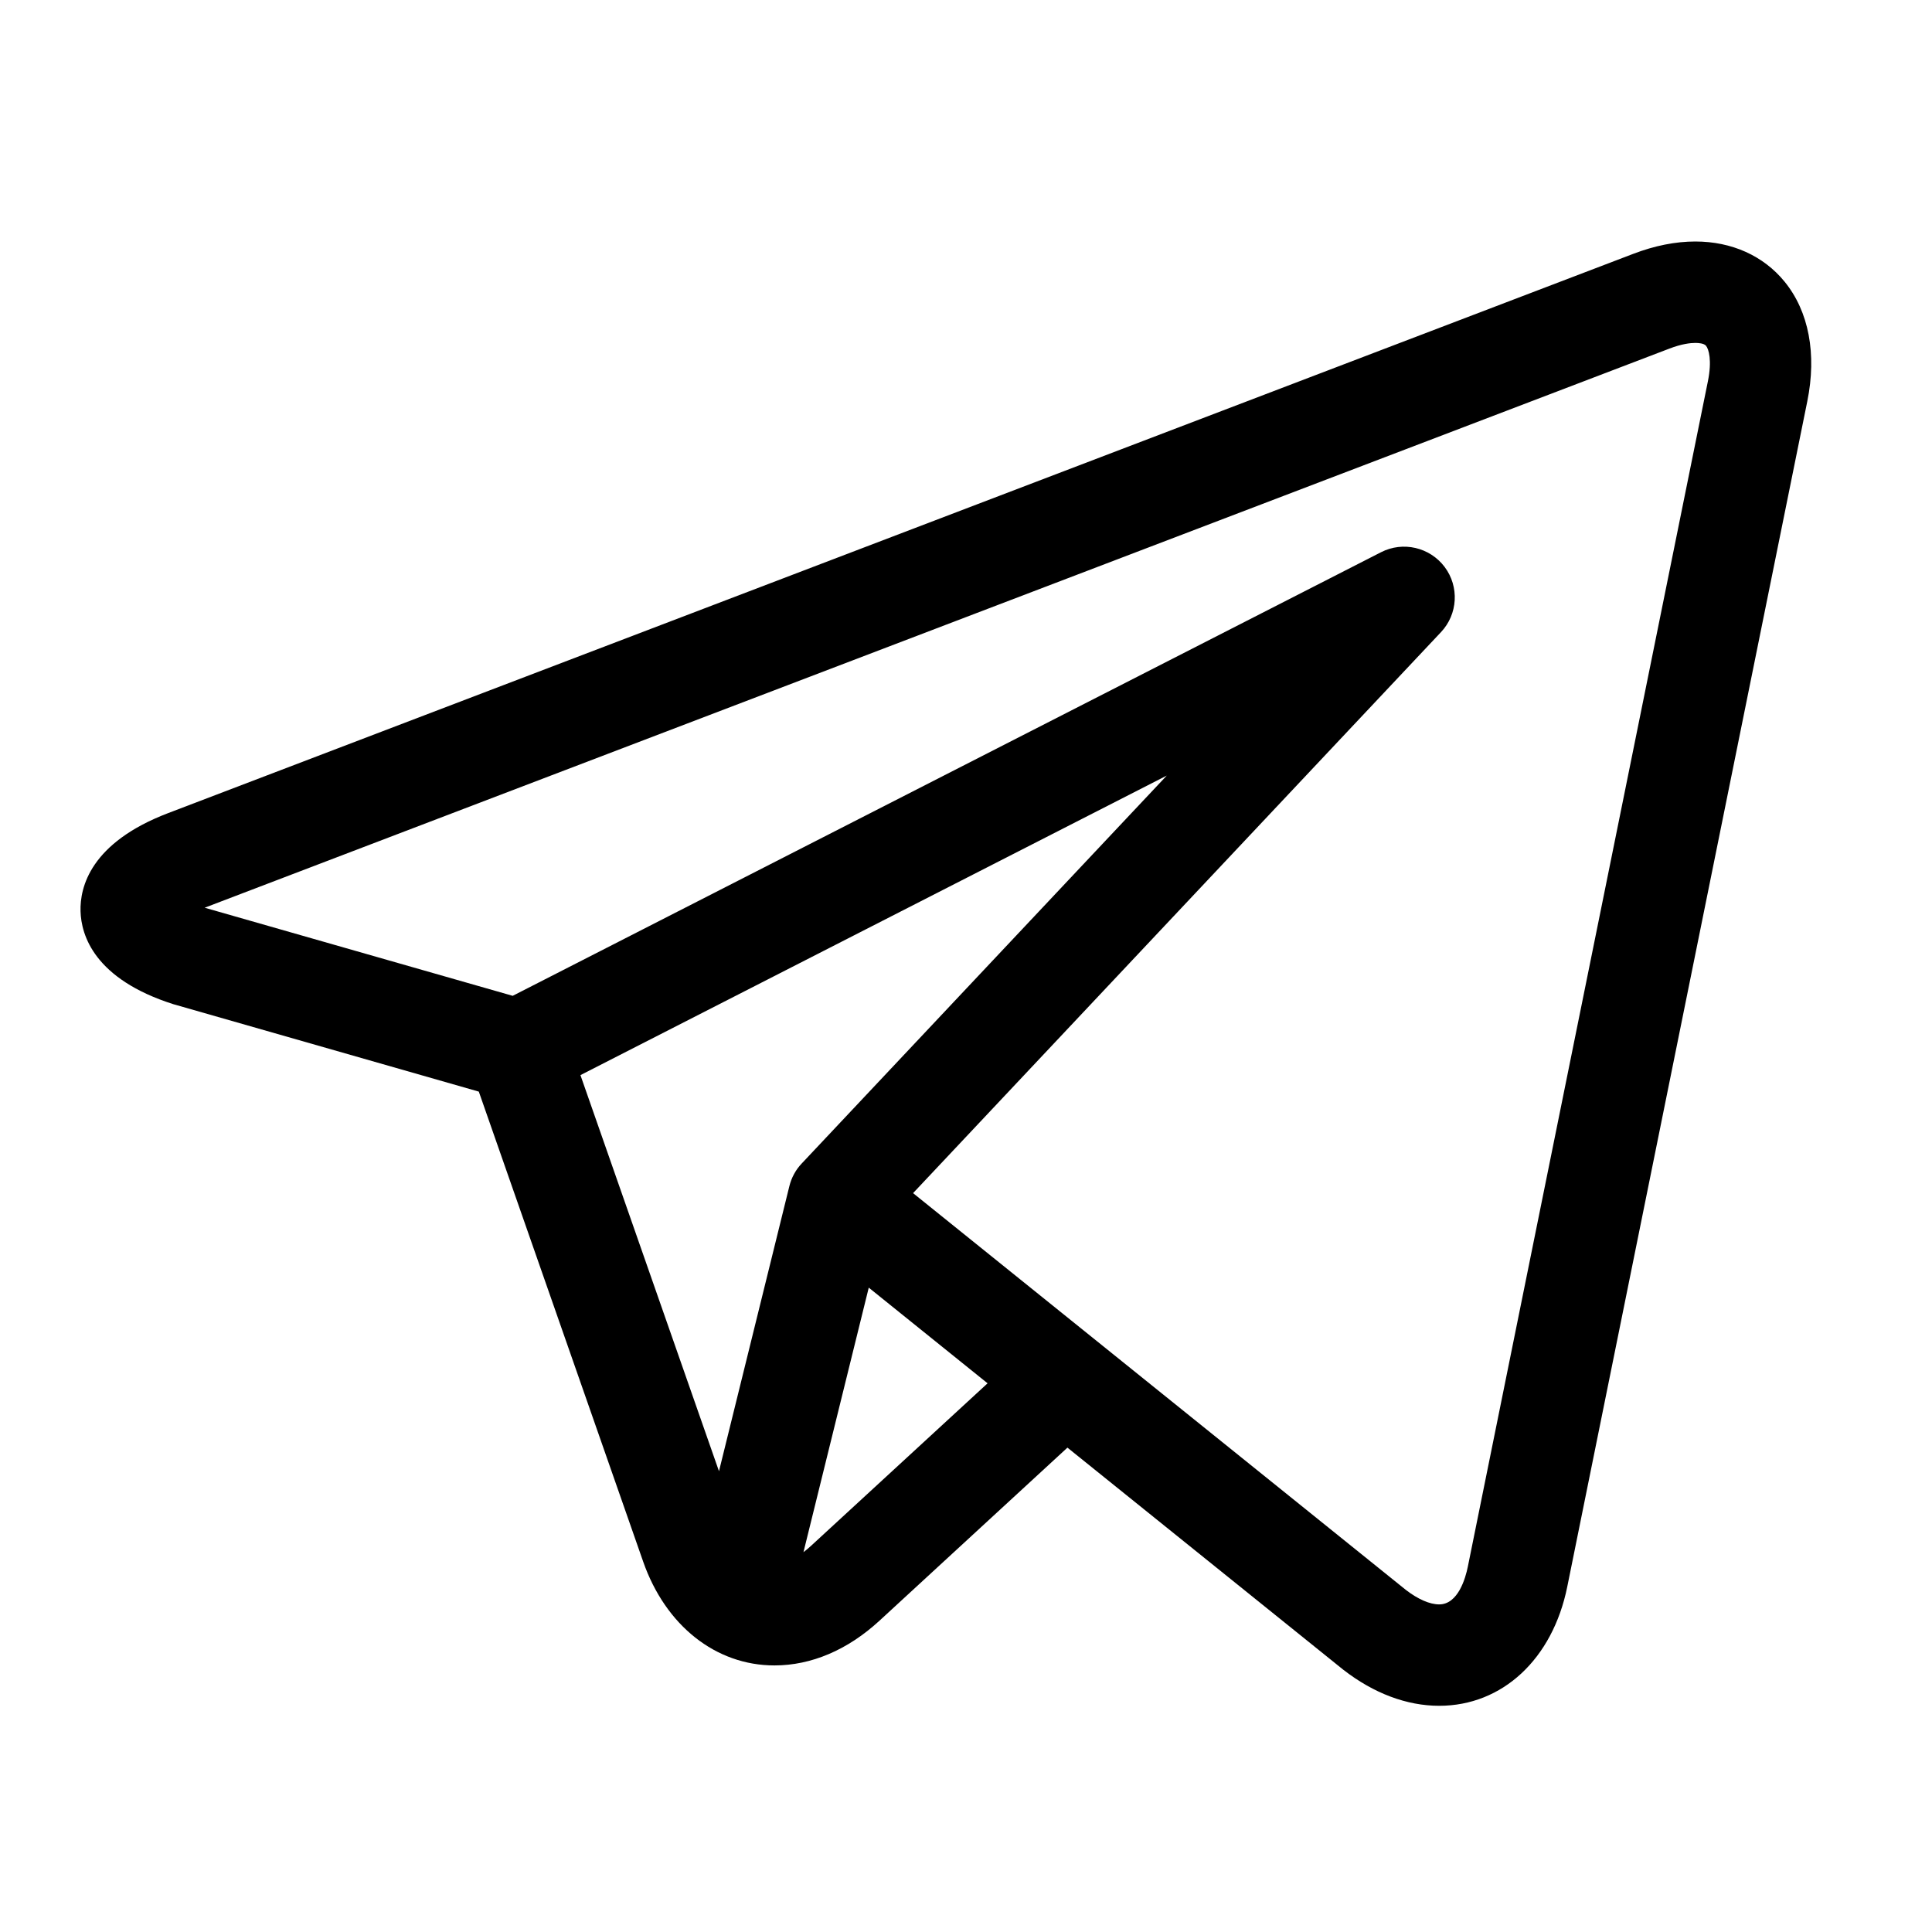 <svg width="48" height="48" viewBox="0 0 48 48" fill="none" xmlns="http://www.w3.org/2000/svg">
<rect x="0" y="0" width="48" height="48" fill="#808080" stroke="none"/>
<g clip-path="url(#clip0_526_2)">
<rect width="48" height="48" fill="white"/>
<g clip-path="url(#clip1_526_2)">
<path d="M44.336 6.996C43.811 6.354 43.024 6 42.12 6C41.629 6 41.109 6.103 40.574 6.308L4.176 20.202C2.244 20.939 1.984 22.046 2.001 22.639C2.017 23.233 2.34 24.323 4.31 24.95C4.322 24.954 4.334 24.957 4.346 24.96L11.896 27.121L15.979 38.797C16.535 40.389 17.785 41.377 19.24 41.377C20.158 41.377 21.06 40.993 21.85 40.266L26.52 35.966L33.294 41.42C33.295 41.421 33.296 41.421 33.296 41.422L33.361 41.474C33.366 41.478 33.373 41.483 33.379 41.488C34.132 42.072 34.953 42.38 35.756 42.38H35.756C37.325 42.38 38.574 41.219 38.938 39.423L44.901 9.974C45.141 8.792 44.94 7.735 44.336 6.996V6.996ZM14.421 26.711L28.988 19.269L19.918 28.907C19.769 29.064 19.664 29.258 19.612 29.468L17.863 36.552L14.421 26.711ZM20.143 38.412C20.083 38.468 20.022 38.517 19.962 38.563L21.584 31.991L24.536 34.368L20.143 38.412ZM42.432 9.474L36.468 38.923C36.411 39.205 36.227 39.861 35.756 39.861C35.523 39.861 35.23 39.733 34.931 39.503L27.256 33.323C27.255 33.322 27.253 33.321 27.252 33.32L22.685 29.643L35.801 15.705C36.221 15.259 36.259 14.576 35.892 14.086C35.523 13.596 34.856 13.441 34.311 13.72L12.738 24.741L5.085 22.552L41.473 8.662C41.78 8.544 41.995 8.52 42.12 8.52C42.198 8.52 42.335 8.529 42.386 8.591C42.453 8.673 42.538 8.952 42.432 9.474V9.474Z" fill="black"/>
</g>
</g>
<defs>
<clipPath id="clip0_526_2">
<rect width="48" height="48" fill="white"/>
</clipPath>
<clipPath id="clip1_526_2">
<rect width="43" height="43" fill="white" transform="translate(2 6)"/>
</clipPath>
</defs>
</svg>
